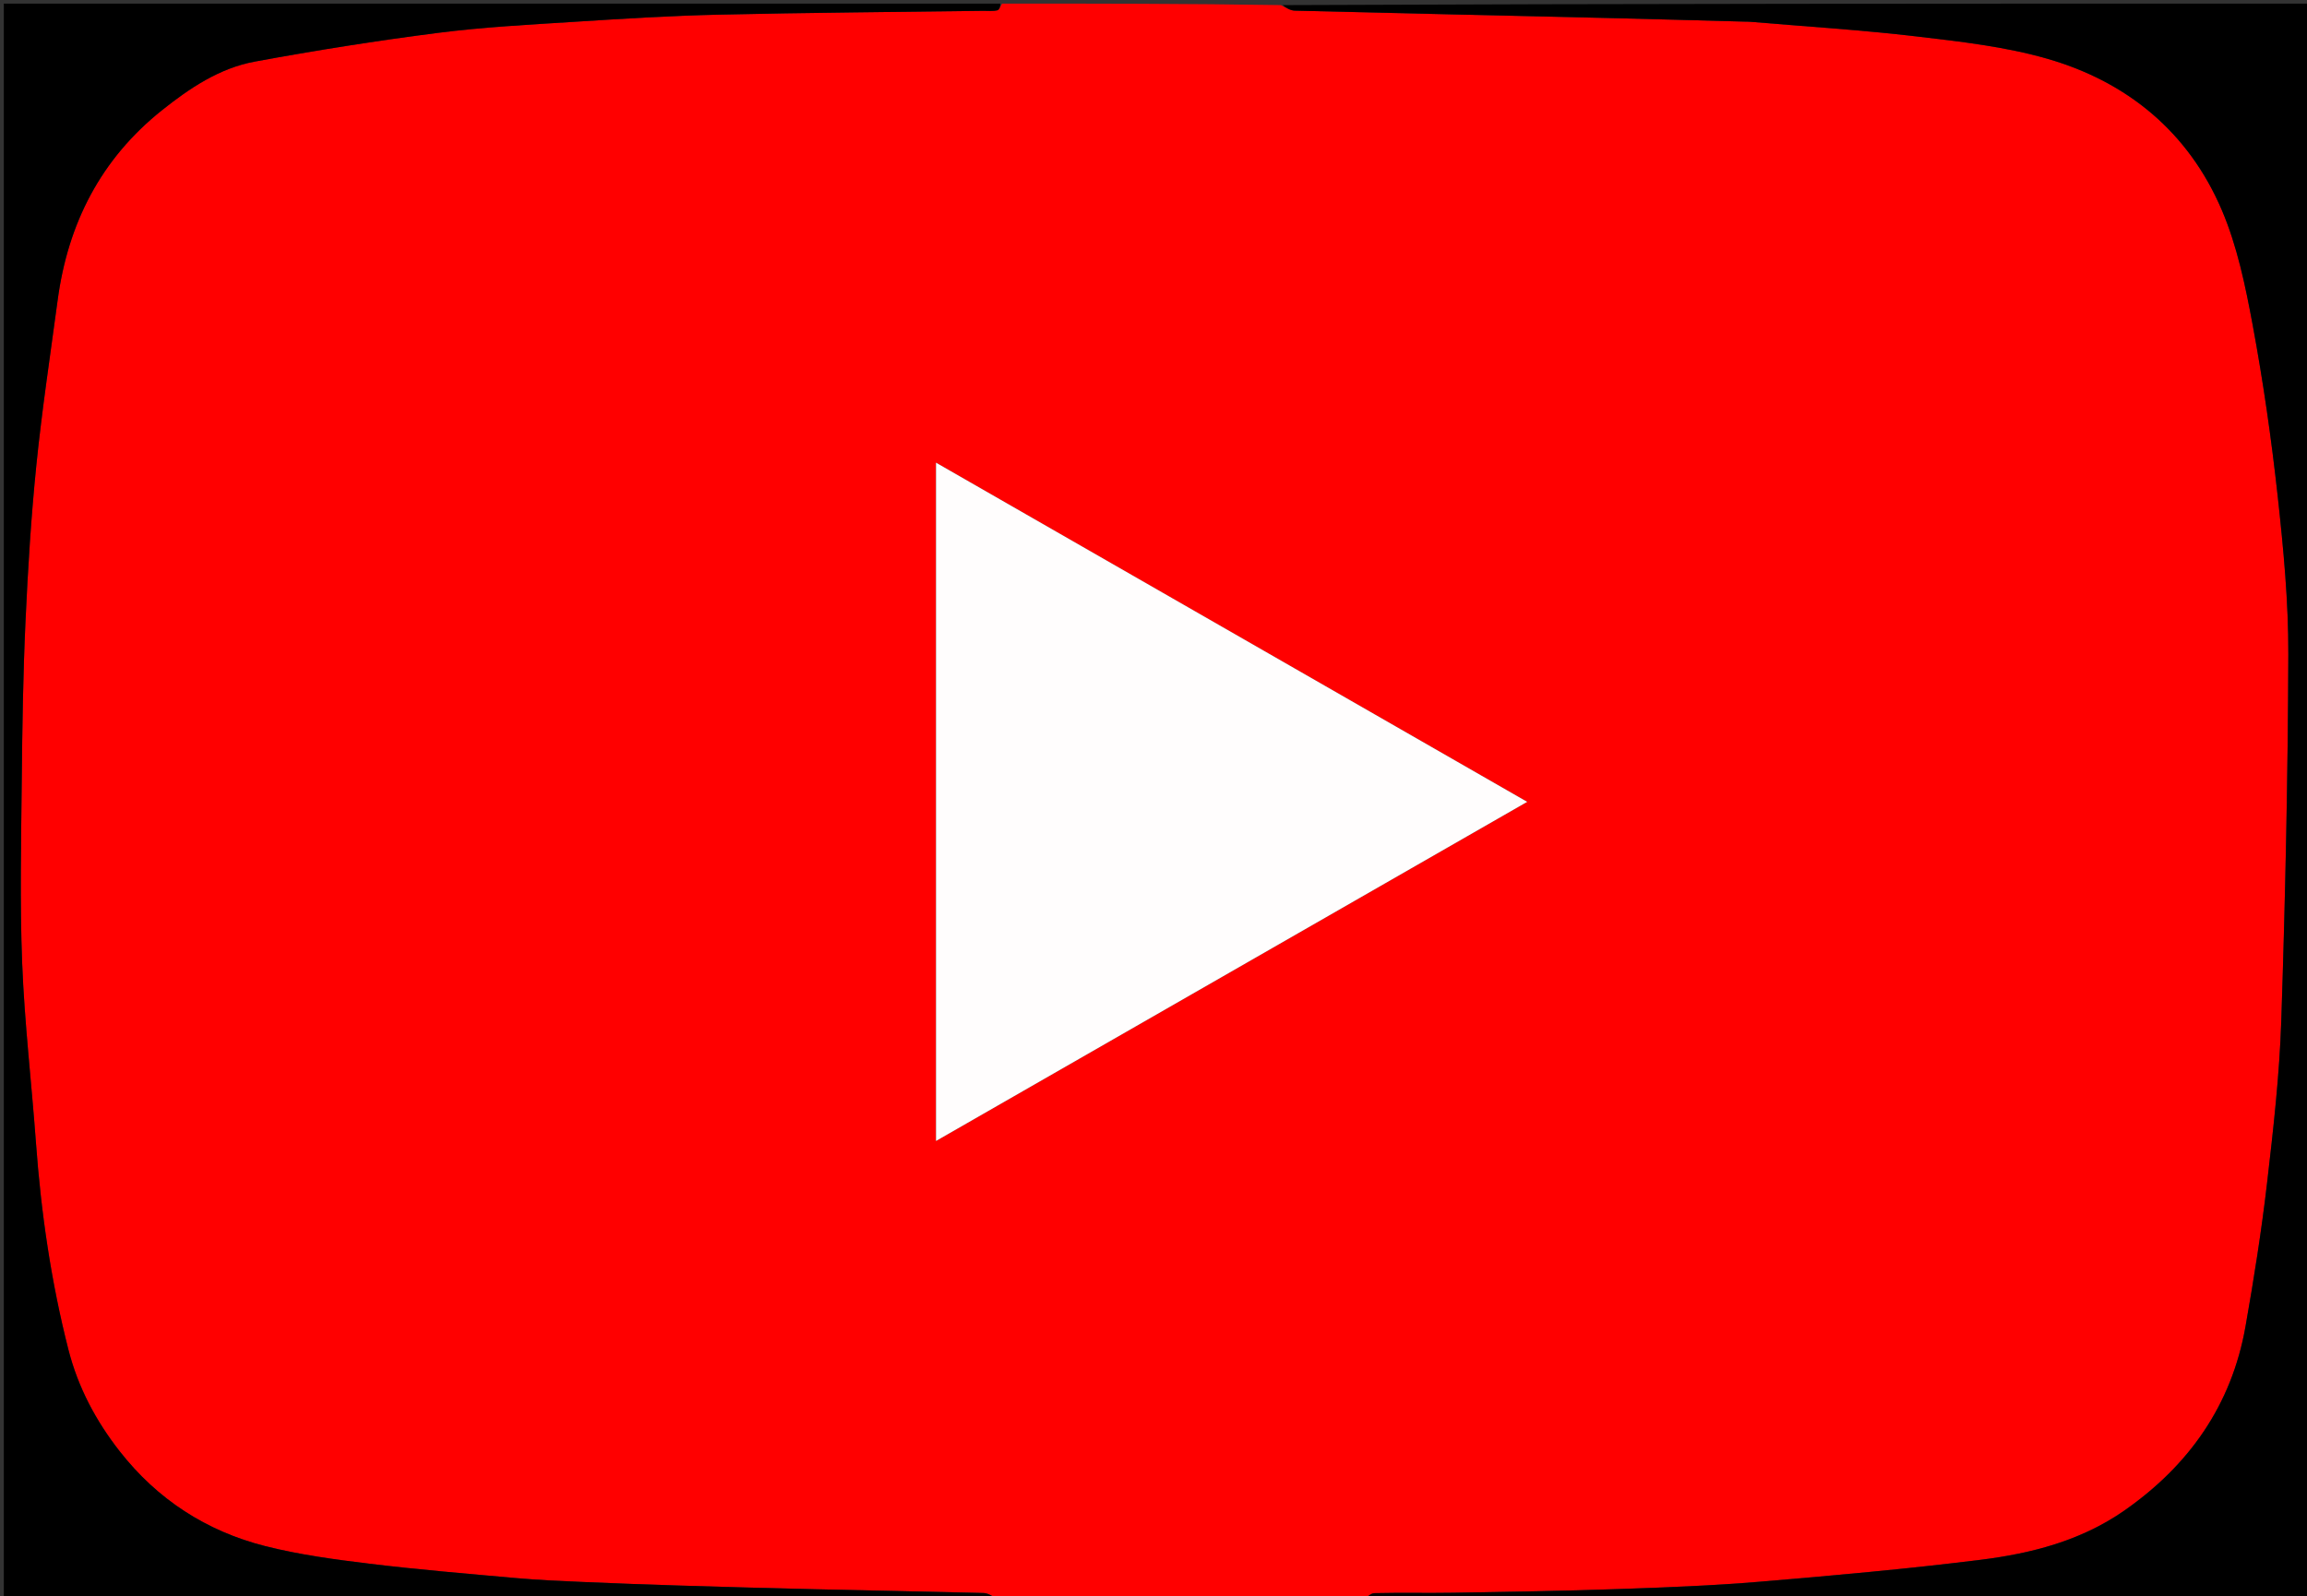 <svg version="1.1" id="Layer_1" xmlns="http://www.w3.org/2000/svg" xmlns:xlink="http://www.w3.org/1999/xlink" x="0px" y="0px"
	 width="100%" viewBox="0 0 640 443" enable-background="new 0 0 640 443" xml:space="preserve">
<rect x="0" y="0" width="640" height="443" fill="#333333" stroke="none"/>
<path fill="#FF0000" opacity="1" stroke="none" 
	d="
M278,1 
	C303.688,1 329.375,1 355.356,1.418 
	C356.83,2.223 358.004,2.923 359.194,2.953 
	C388.223,3.679 417.255,4.32 446.285,5.006 
	C458.885,5.304 471.484,5.668 484.083,6.002 
	C484.582,6.015 485.084,6.004 485.581,6.047 
	C500.983,7.361 516.427,8.31 531.771,10.118 
	C543.902,11.547 556.226,12.93 567.903,16.286 
	C590.225,22.702 607.138,36.711 616.341,58.235 
	C620.634,68.274 622.914,79.335 624.921,90.153 
	C627.842,105.89 630.124,121.779 631.87,137.691 
	C633.469,152.26 634.868,166.949 634.82,181.58 
	C634.71,215.444 633.982,249.316 632.868,283.165 
	C632.371,298.257 630.659,313.335 628.911,328.351 
	C627.363,341.649 625.266,354.899 622.937,368.087 
	C619.09,389.879 607.307,406.622 589.303,419.185 
	C577.325,427.542 563.556,431.079 549.45,432.837 
	C529.087,435.373 508.628,437.207 488.174,438.919 
	C475.175,440.007 462.119,440.504 449.078,440.953 
	C433.819,441.479 418.549,441.716 403.283,441.978 
	C395.953,442.104 388.617,441.917 381.29,442.09 
	C380.179,442.117 379.096,443.334 378,444 
	C344.312,444 310.625,444 276.644,443.582 
	C275.17,442.777 273.997,442.079 272.807,442.048 
	C257.047,441.644 241.285,441.362 225.525,440.991 
	C213.261,440.703 200.999,440.366 188.737,439.989 
	C179.638,439.709 170.54,439.376 161.446,438.978 
	C155.344,438.711 149.235,438.447 143.154,437.905 
	C129.581,436.695 115.994,435.561 102.471,433.916 
	C92.771,432.737 83.003,431.426 73.556,429.029 
	C57.247,424.89 43.657,416.085 33.192,402.703 
	C26.578,394.247 21.653,384.963 18.987,374.531 
	C14.157,355.628 11.384,336.408 9.963,316.963 
	C8.753,300.391 6.798,283.856 6.148,267.266 
	C5.482,250.27 5.871,233.227 6.039,216.206 
	C6.183,201.61 6.407,187.004 7.073,172.425 
	C7.734,157.947 8.624,143.458 10.088,129.043 
	C11.641,113.75 13.952,98.534 15.994,83.292 
	C18.847,62.009 27.973,44.124 44.929,30.596 
	C52.635,24.448 60.899,18.902 70.688,17.095 
	C87.536,13.986 104.483,11.3 121.476,9.125 
	C134.029,7.518 146.713,6.856 159.355,6.048 
	C172.707,5.196 186.073,4.373 199.445,4.066 
	C223.863,3.505 248.291,3.334 272.715,3 
	C274.047,2.982 275.423,3.152 276.691,2.858 
	C277.241,2.73 277.57,1.648 278,1 
M324.79,165.774 
	C303.246,153.405 281.703,141.036 259.663,128.381 
	C259.663,191.469 259.663,253.64 259.663,316.618 
	C314.549,285.125 368.85,253.968 423.68,222.507 
	C390.586,203.506 358.015,184.806 324.79,165.774 
z"/>
<path fill="#000000" opacity="1" stroke="none" 
	d="
M378.469,444 
	C379.096,443.334 380.179,442.117 381.29,442.09 
	C388.617,441.917 395.953,442.104 403.283,441.978 
	C418.549,441.716 433.819,441.479 449.078,440.953 
	C462.119,440.504 475.175,440.007 488.174,438.919 
	C508.628,437.207 529.087,435.373 549.45,432.837 
	C563.556,431.079 577.325,427.542 589.303,419.185 
	C607.307,406.622 619.09,389.879 622.937,368.087 
	C625.266,354.899 627.363,341.649 628.911,328.351 
	C630.659,313.335 632.371,298.257 632.868,283.165 
	C633.982,249.316 634.71,215.444 634.82,181.58 
	C634.868,166.949 633.469,152.26 631.87,137.691 
	C630.124,121.779 627.842,105.89 624.921,90.153 
	C622.914,79.335 620.634,68.274 616.341,58.235 
	C607.138,36.711 590.225,22.702 567.903,16.286 
	C556.226,12.93 543.902,11.547 531.771,10.118 
	C516.427,8.31 500.983,7.361 485.581,6.047 
	C485.084,6.004 484.582,6.015 484.083,6.002 
	C471.484,5.668 458.885,5.304 446.285,5.006 
	C417.255,4.32 388.223,3.679 359.194,2.953 
	C358.004,2.923 356.83,2.223 355.824,1.418 
	C450.958,1 545.916,1 640.937,1 
	C640.937,148.559 640.937,296.119 640.937,444 
	C553.646,444 466.292,444 378.469,444 
z"/>
<path fill="#000000" opacity="1" stroke="none" 
	d="
M277.531,1 
	C277.57,1.648 277.241,2.73 276.691,2.858 
	C275.423,3.152 274.047,2.982 272.715,3 
	C248.291,3.334 223.863,3.505 199.445,4.066 
	C186.073,4.373 172.707,5.196 159.355,6.048 
	C146.713,6.856 134.029,7.518 121.476,9.125 
	C104.483,11.3 87.536,13.986 70.688,17.095 
	C60.899,18.902 52.635,24.448 44.929,30.596 
	C27.973,44.124 18.847,62.009 15.994,83.292 
	C13.952,98.534 11.641,113.75 10.088,129.043 
	C8.624,143.458 7.734,157.947 7.073,172.425 
	C6.407,187.004 6.183,201.61 6.039,216.206 
	C5.871,233.227 5.482,250.27 6.148,267.266 
	C6.798,283.856 8.753,300.391 9.963,316.963 
	C11.384,336.408 14.157,355.628 18.987,374.531 
	C21.653,384.963 26.578,394.247 33.192,402.703 
	C43.657,416.085 57.247,424.89 73.556,429.029 
	C83.003,431.426 92.771,432.737 102.471,433.916 
	C115.994,435.561 129.581,436.695 143.154,437.905 
	C149.235,438.447 155.344,438.711 161.446,438.978 
	C170.54,439.376 179.638,439.709 188.737,439.989 
	C200.999,440.366 213.261,440.703 225.525,440.991 
	C241.285,441.362 257.047,441.644 272.807,442.048 
	C273.997,442.079 275.17,442.777 276.176,443.582 
	C184.374,444 92.747,444 1.06,444 
	C1.06,296.439 1.06,148.877 1.06,1 
	C93.021,1 185.042,1 277.531,1 
z"/>
<path fill="#FFFDFD" opacity="1" stroke="none" 
	d="
M325.117,165.94 
	C358.015,184.806 390.586,203.506 423.68,222.507 
	C368.85,253.968 314.549,285.125 259.663,316.618 
	C259.663,253.64 259.663,191.469 259.663,128.381 
	C281.703,141.036 303.246,153.405 325.117,165.94 
z"/>
</svg>